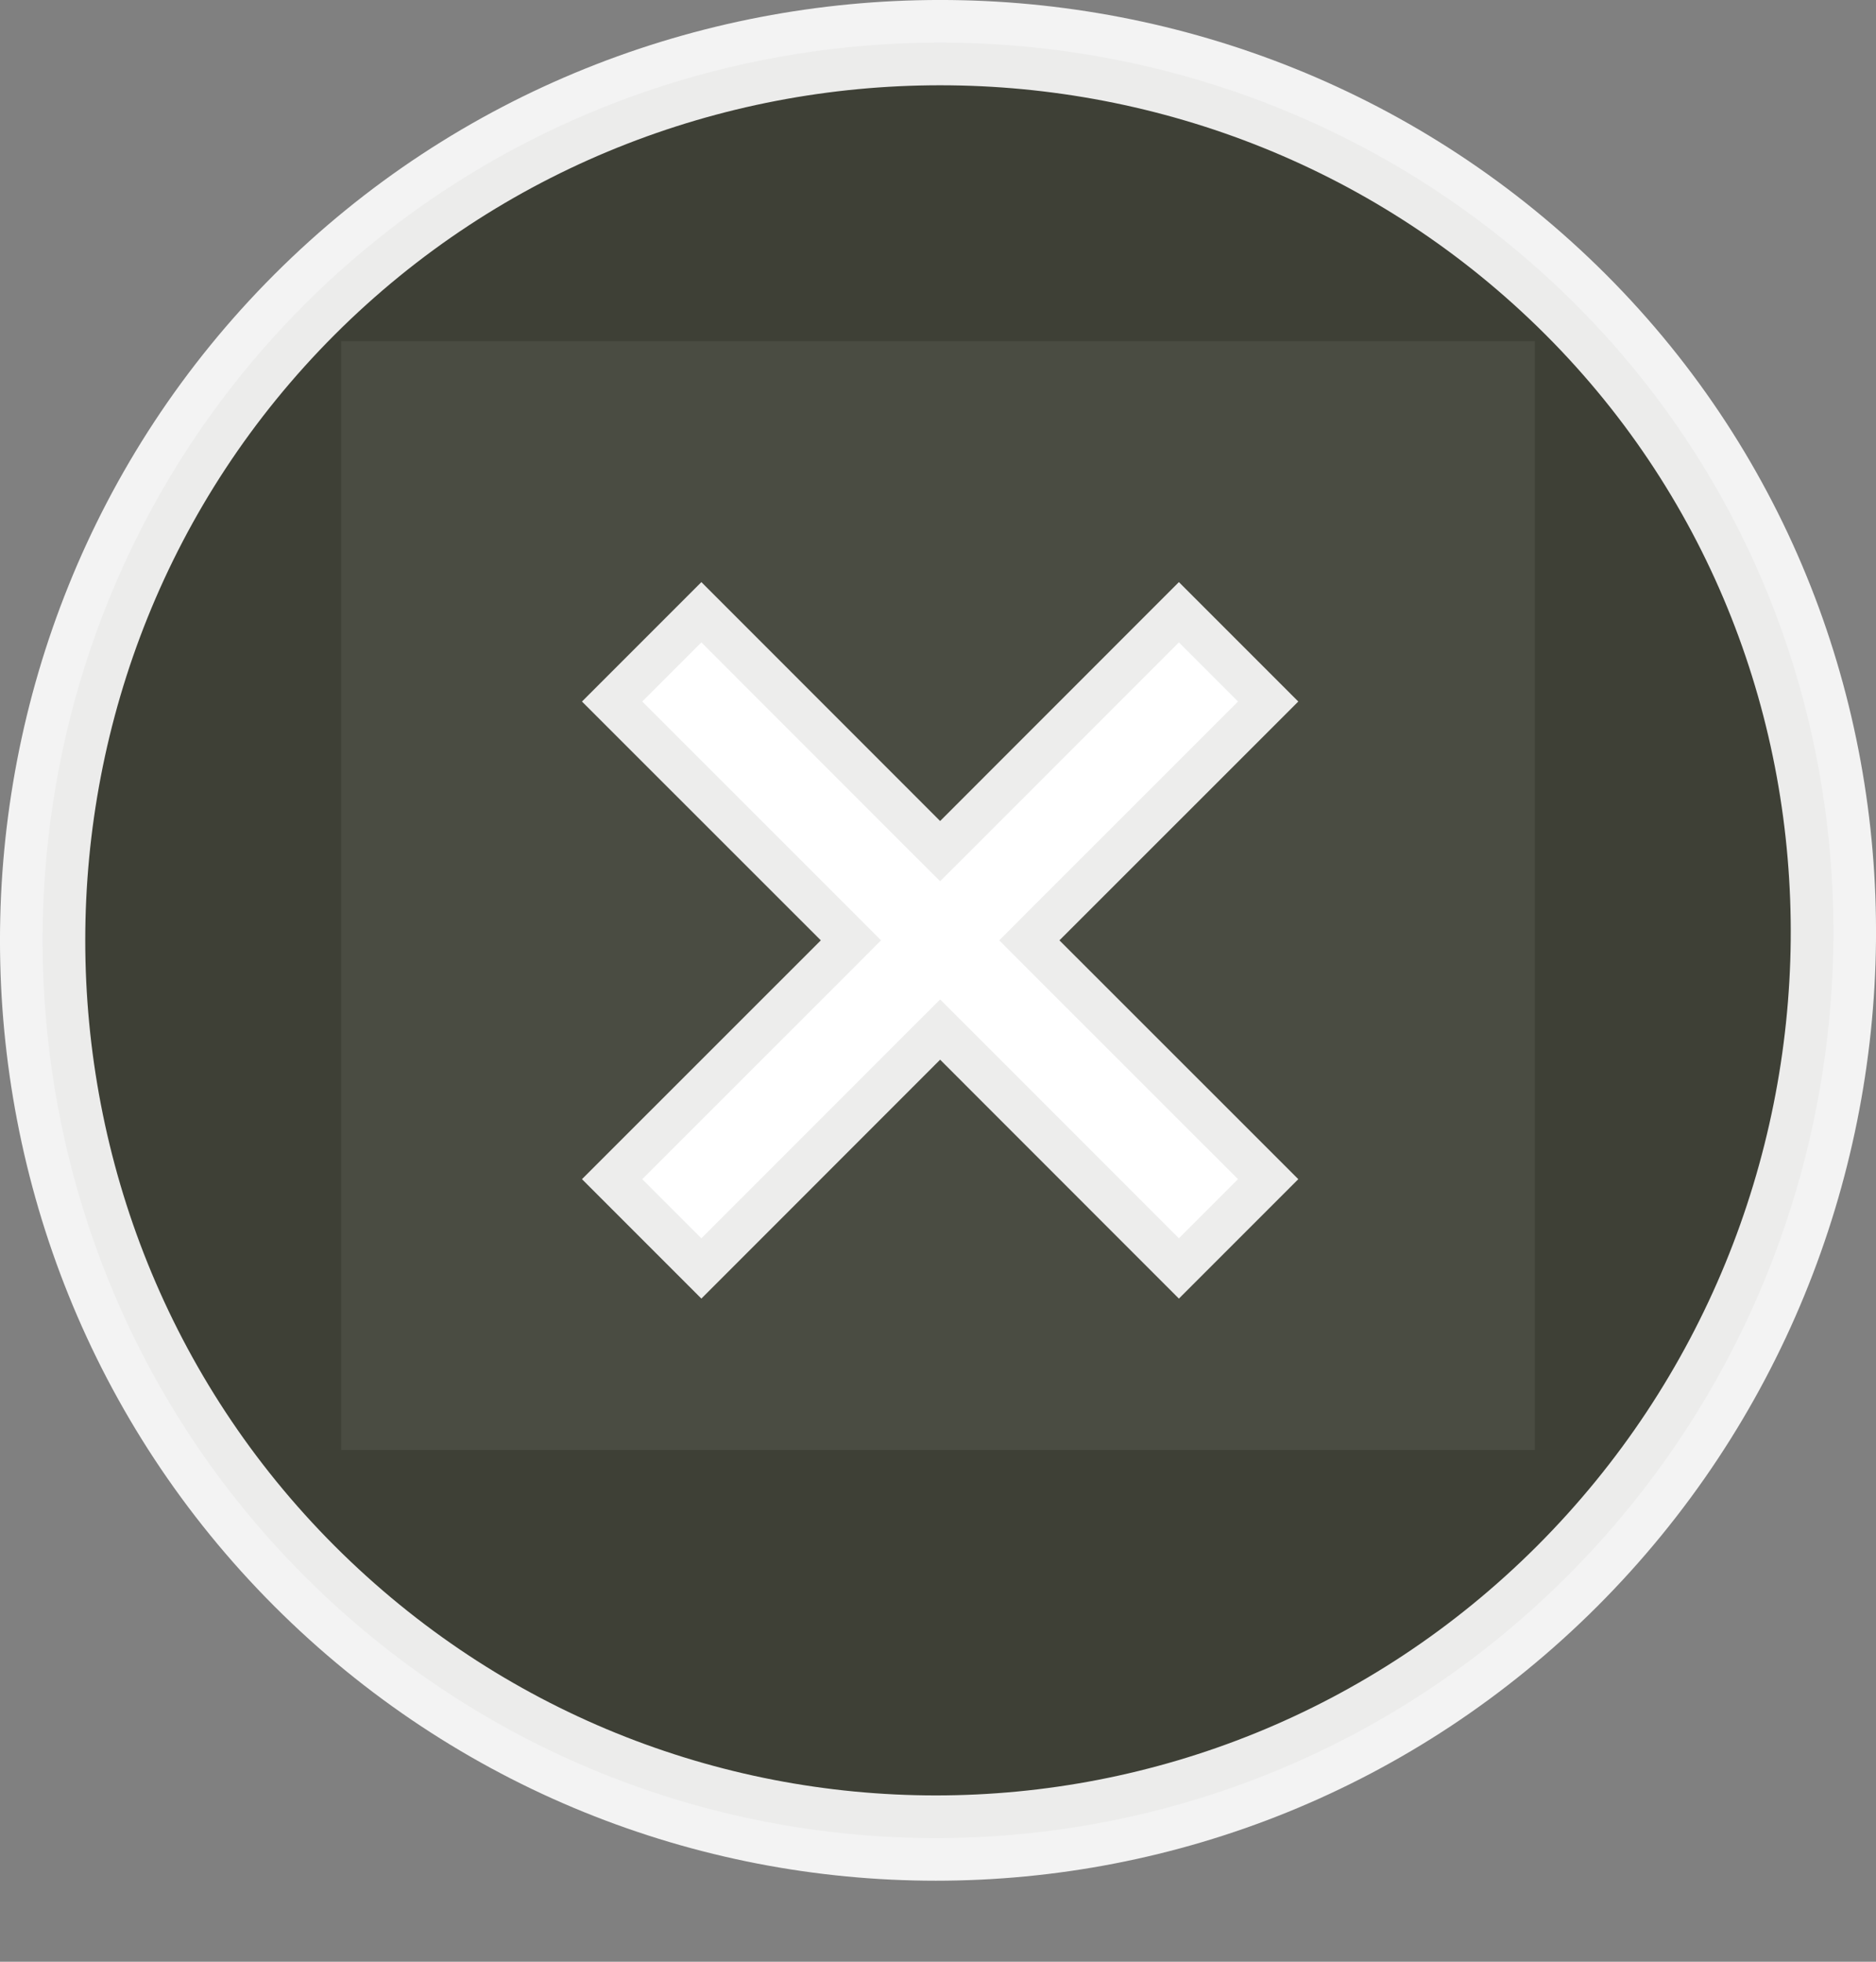 <svg width="22" height="23" viewBox="0 0 22 23" fill="none" xmlns="http://www.w3.org/2000/svg">
<rect x="0" y="0" width="22" height="23" fill="#808080" stroke="none"/>
<rect x="4.5" y="4.5" width="13" height="12" fill="white" stroke="white"/>
<path opacity="0.9" d="M13.825 14.518L11.379 12.071L11.025 11.718L10.671 12.071L8.225 14.518L7.532 13.825L9.979 11.379L10.332 11.025L9.979 10.671L7.532 8.225L8.225 7.532L10.671 9.979L11.025 10.332L11.379 9.979L13.825 7.532L14.518 8.225L12.071 10.671L11.718 11.025L12.071 11.379L14.518 13.825L13.825 14.518ZM18.479 3.571C14.383 -0.524 7.667 -0.524 3.571 3.571C-0.524 7.667 -0.524 14.383 3.571 18.479C7.667 22.574 14.283 22.574 18.379 18.479C22.467 14.39 22.58 7.673 18.479 3.571Z" fill="#37392E" stroke="white"/>
</svg>
